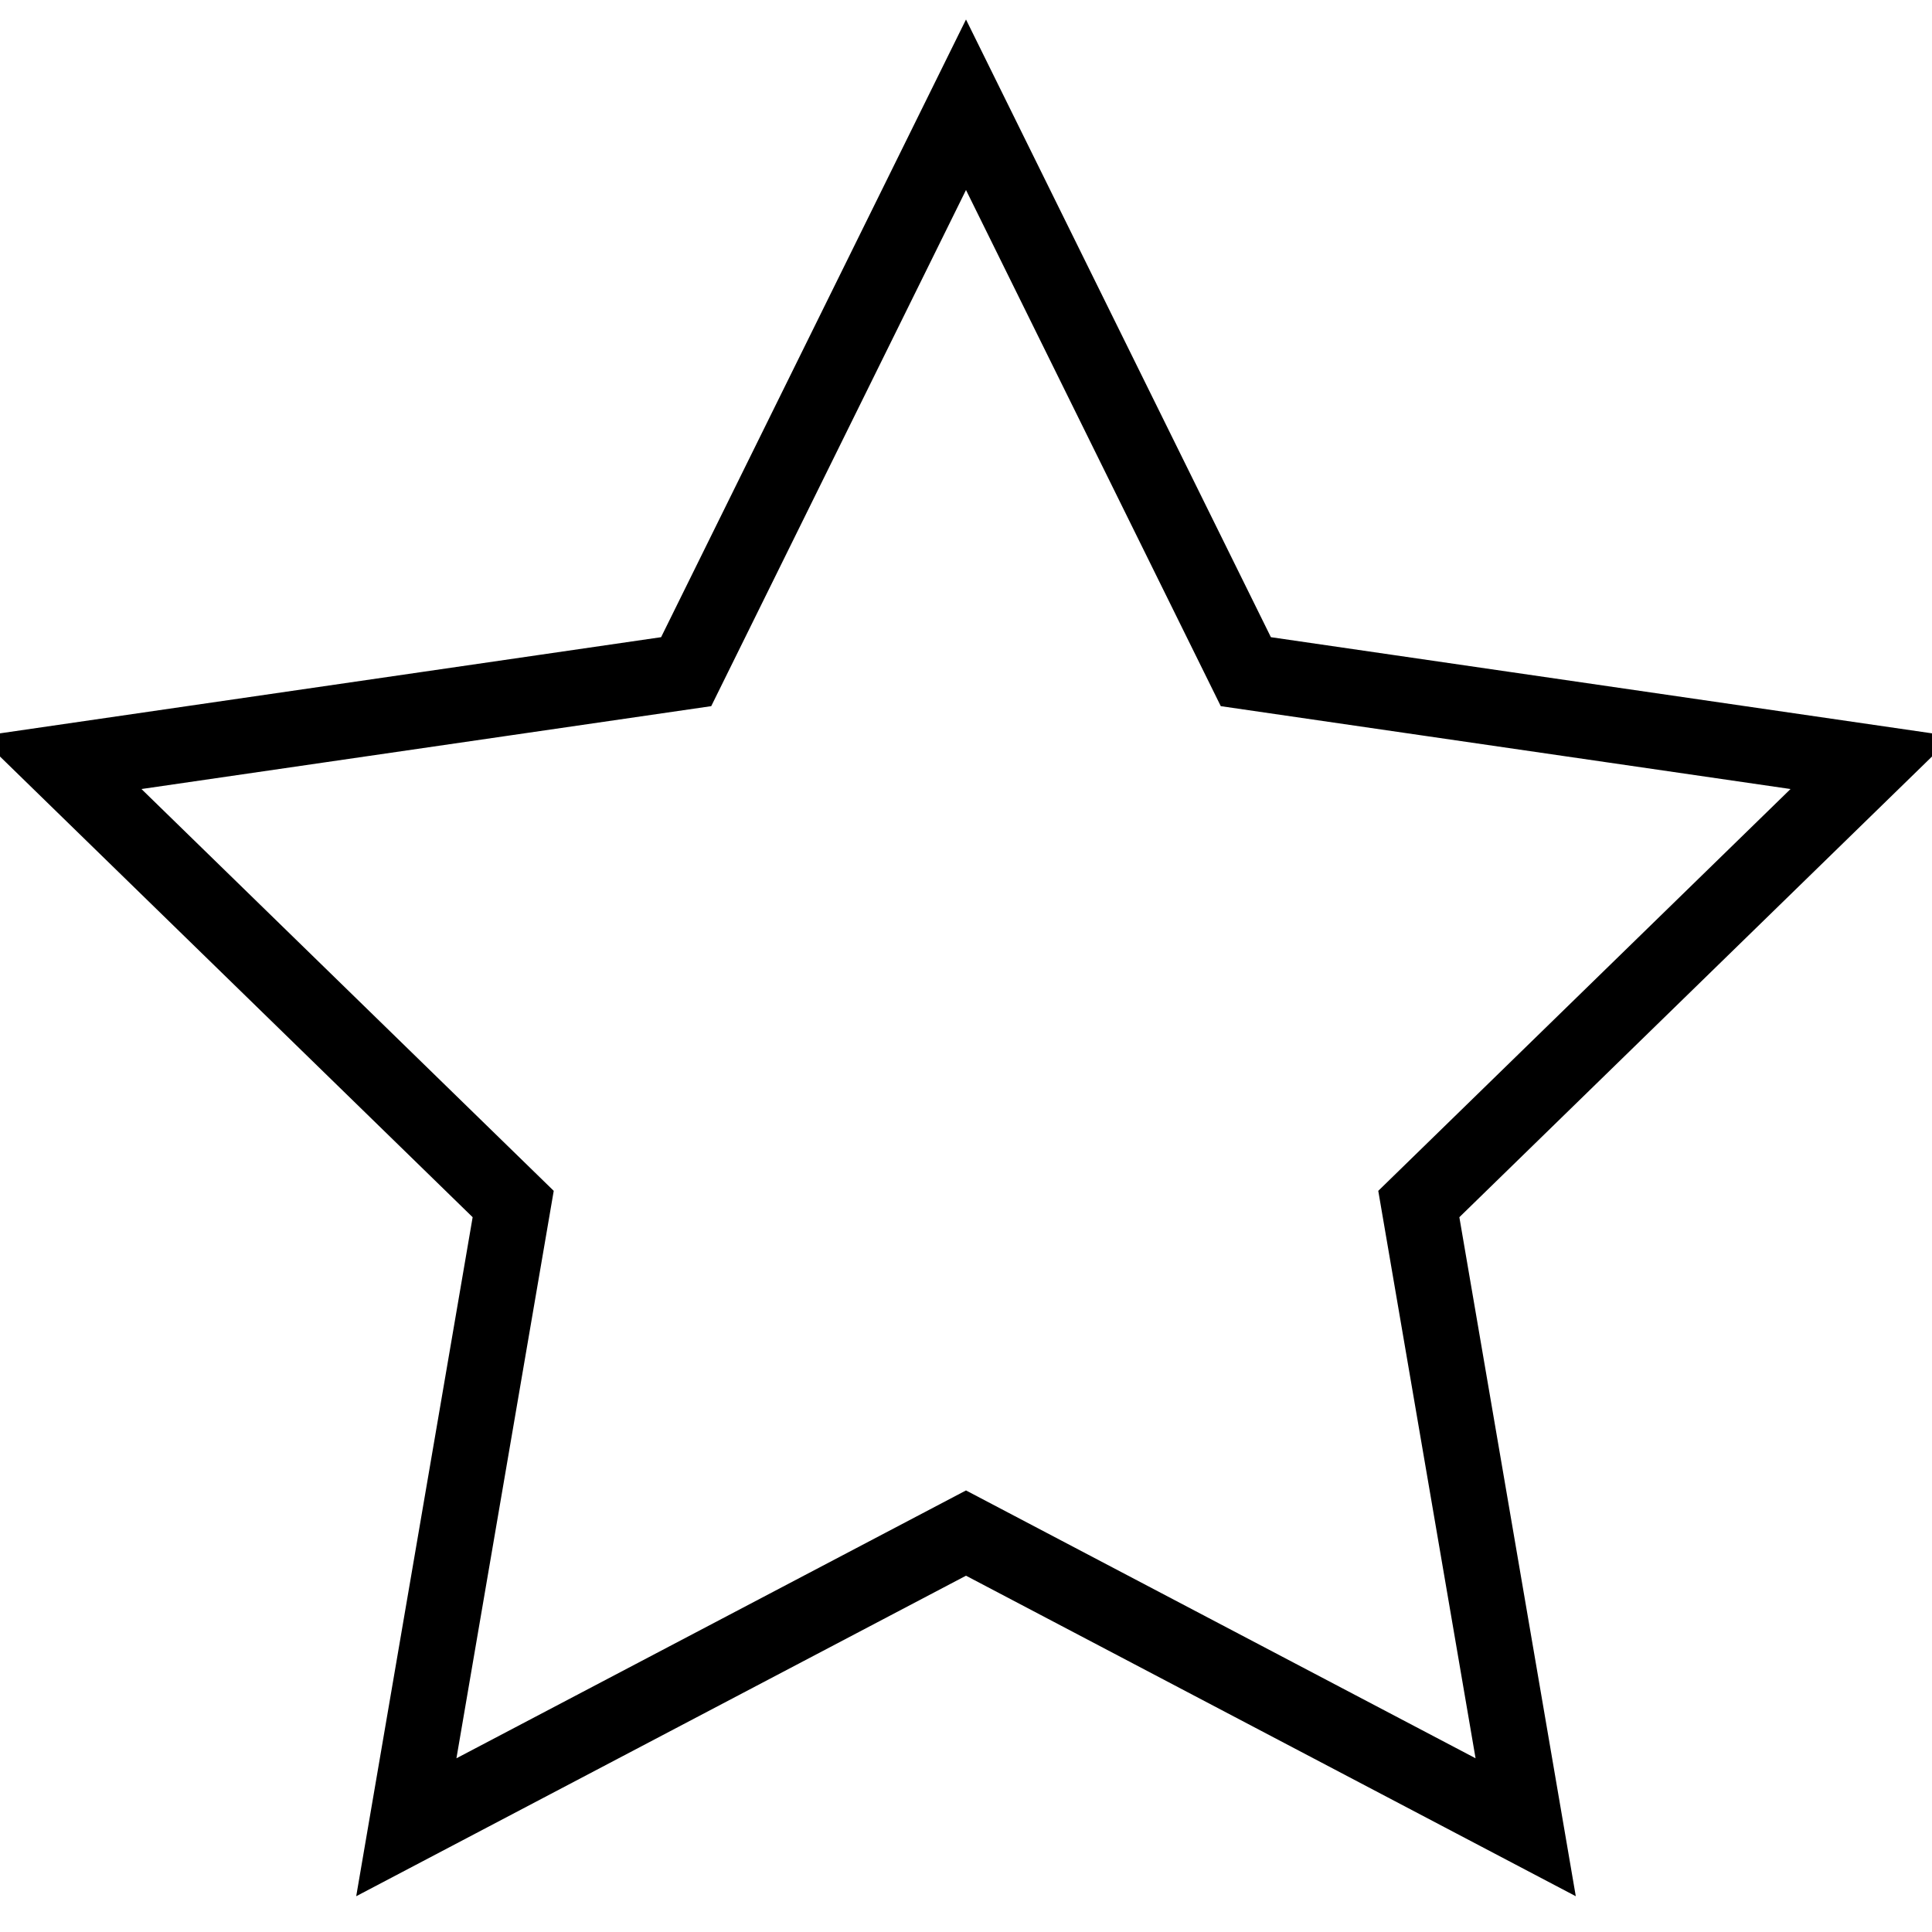 <?xml version="1.0" encoding="utf-8"?>
<!-- Generator: Adobe Illustrator 26.0.2, SVG Export Plug-In . SVG Version: 6.00 Build 0)  -->
<svg version="1.1" id="Layer_1" xmlns="http://www.w3.org/2000/svg" xmlns:xlink="http://www.w3.org/1999/xlink" x="0px" y="0px"
	 viewBox="0 0 128 128" style="enable-background:new 0 0 128 128;" xml:space="preserve">
<style type="text/css">
	.Favouritex0{fill:none;stroke:#000000;stroke-width:5;stroke-miterlimit:10;}
	.Favouritex1{stroke:#000000;stroke-width:5;stroke-miterlimit:10;}
	.Favouritex2{fill:none;stroke:#000000;stroke-width:2;stroke-miterlimit:10;}
	.Favouritex3{stroke:#000000;stroke-miterlimit:10;}
</style>
<polygon class="Favouritex0" points="64,101.57 101.08,121.06 94,79.77 124,50.53 82.54,44.5 64,6.94 45.46,44.5 4,50.53 34,79.77 
	26.92,121.06 "/>
</svg>
